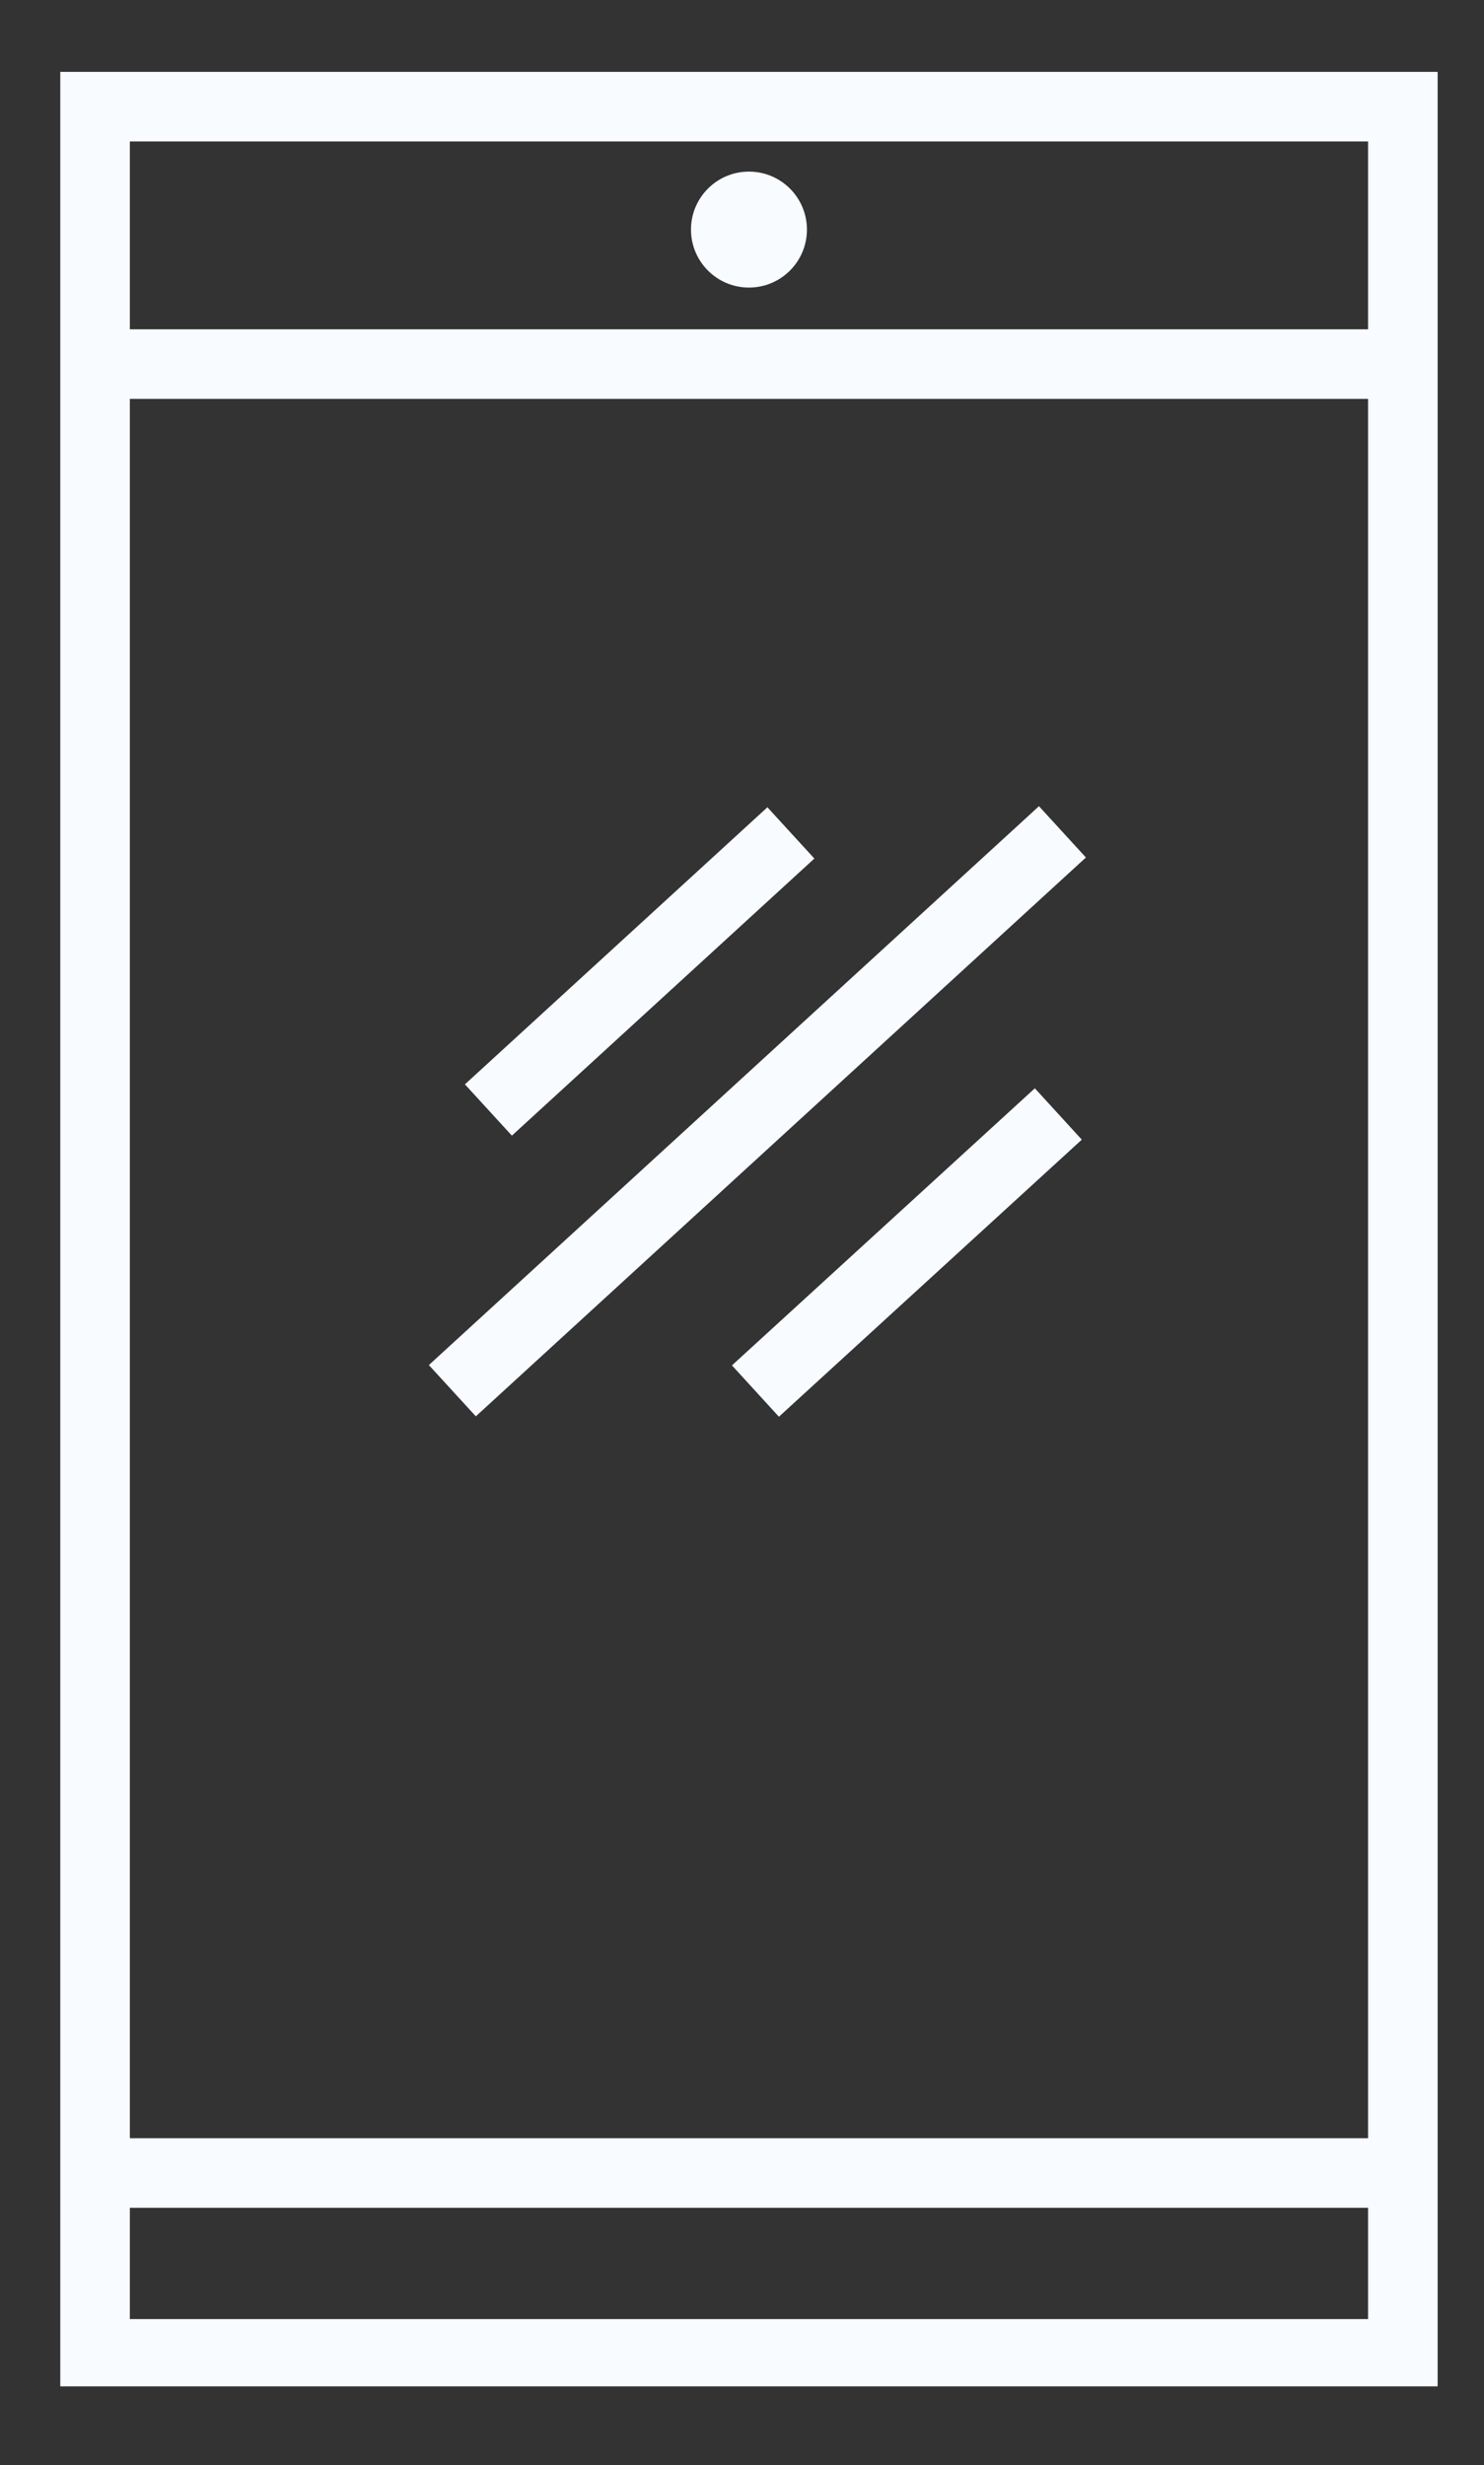 <?xml version="1.0" encoding="utf-8"?>
<!-- Generator: Adobe Illustrator 19.1.0, SVG Export Plug-In . SVG Version: 6.00 Build 0)  -->
<svg version="1.1" id="Layer_1" xmlns="http://www.w3.org/2000/svg" xmlns:xlink="http://www.w3.org/1999/xlink" x="0px" y="0px"
	 viewBox="-93.3 153.3 64 106.3" style="enable-background:new -93.3 153.3 64 106.3;" xml:space="preserve">
<rect x="-93.3" y="153.3" width="64" height="106.3" fill="#333333" stroke="none"/>
<style type="text/css">
	.st0{fill:#F8FBFF;}
</style>
<g>
	<path class="st0" d="M-90.7,156.4v99.8h59.4v-99.8H-90.7z M-34.3,159.4v8.1h-53.4v-8.1H-34.3z M-34.3,170.5v75h-53.4v-75H-34.3z
		 M-87.7,253.3v-4.8h53.4v4.8H-87.7z"/>
	<circle class="st0" cx="-61" cy="163.2" r="2.5"/>
	
		<rect x="-78.6" y="199.7" transform="matrix(-0.737 0.675 -0.675 -0.737 30.401 390.509)" class="st0" width="35.7" height="3"/>
	
		<rect x="-67.3" y="186.4" transform="matrix(0.675 0.737 -0.737 0.675 122.6 111.89)" class="st0" width="3" height="17.7"/>
	
		<rect x="-55.7" y="198.4" transform="matrix(-0.675 -0.738 0.738 -0.675 -243.725 307.203)" class="st0" width="3" height="17.7"/>
</g>
</svg>
